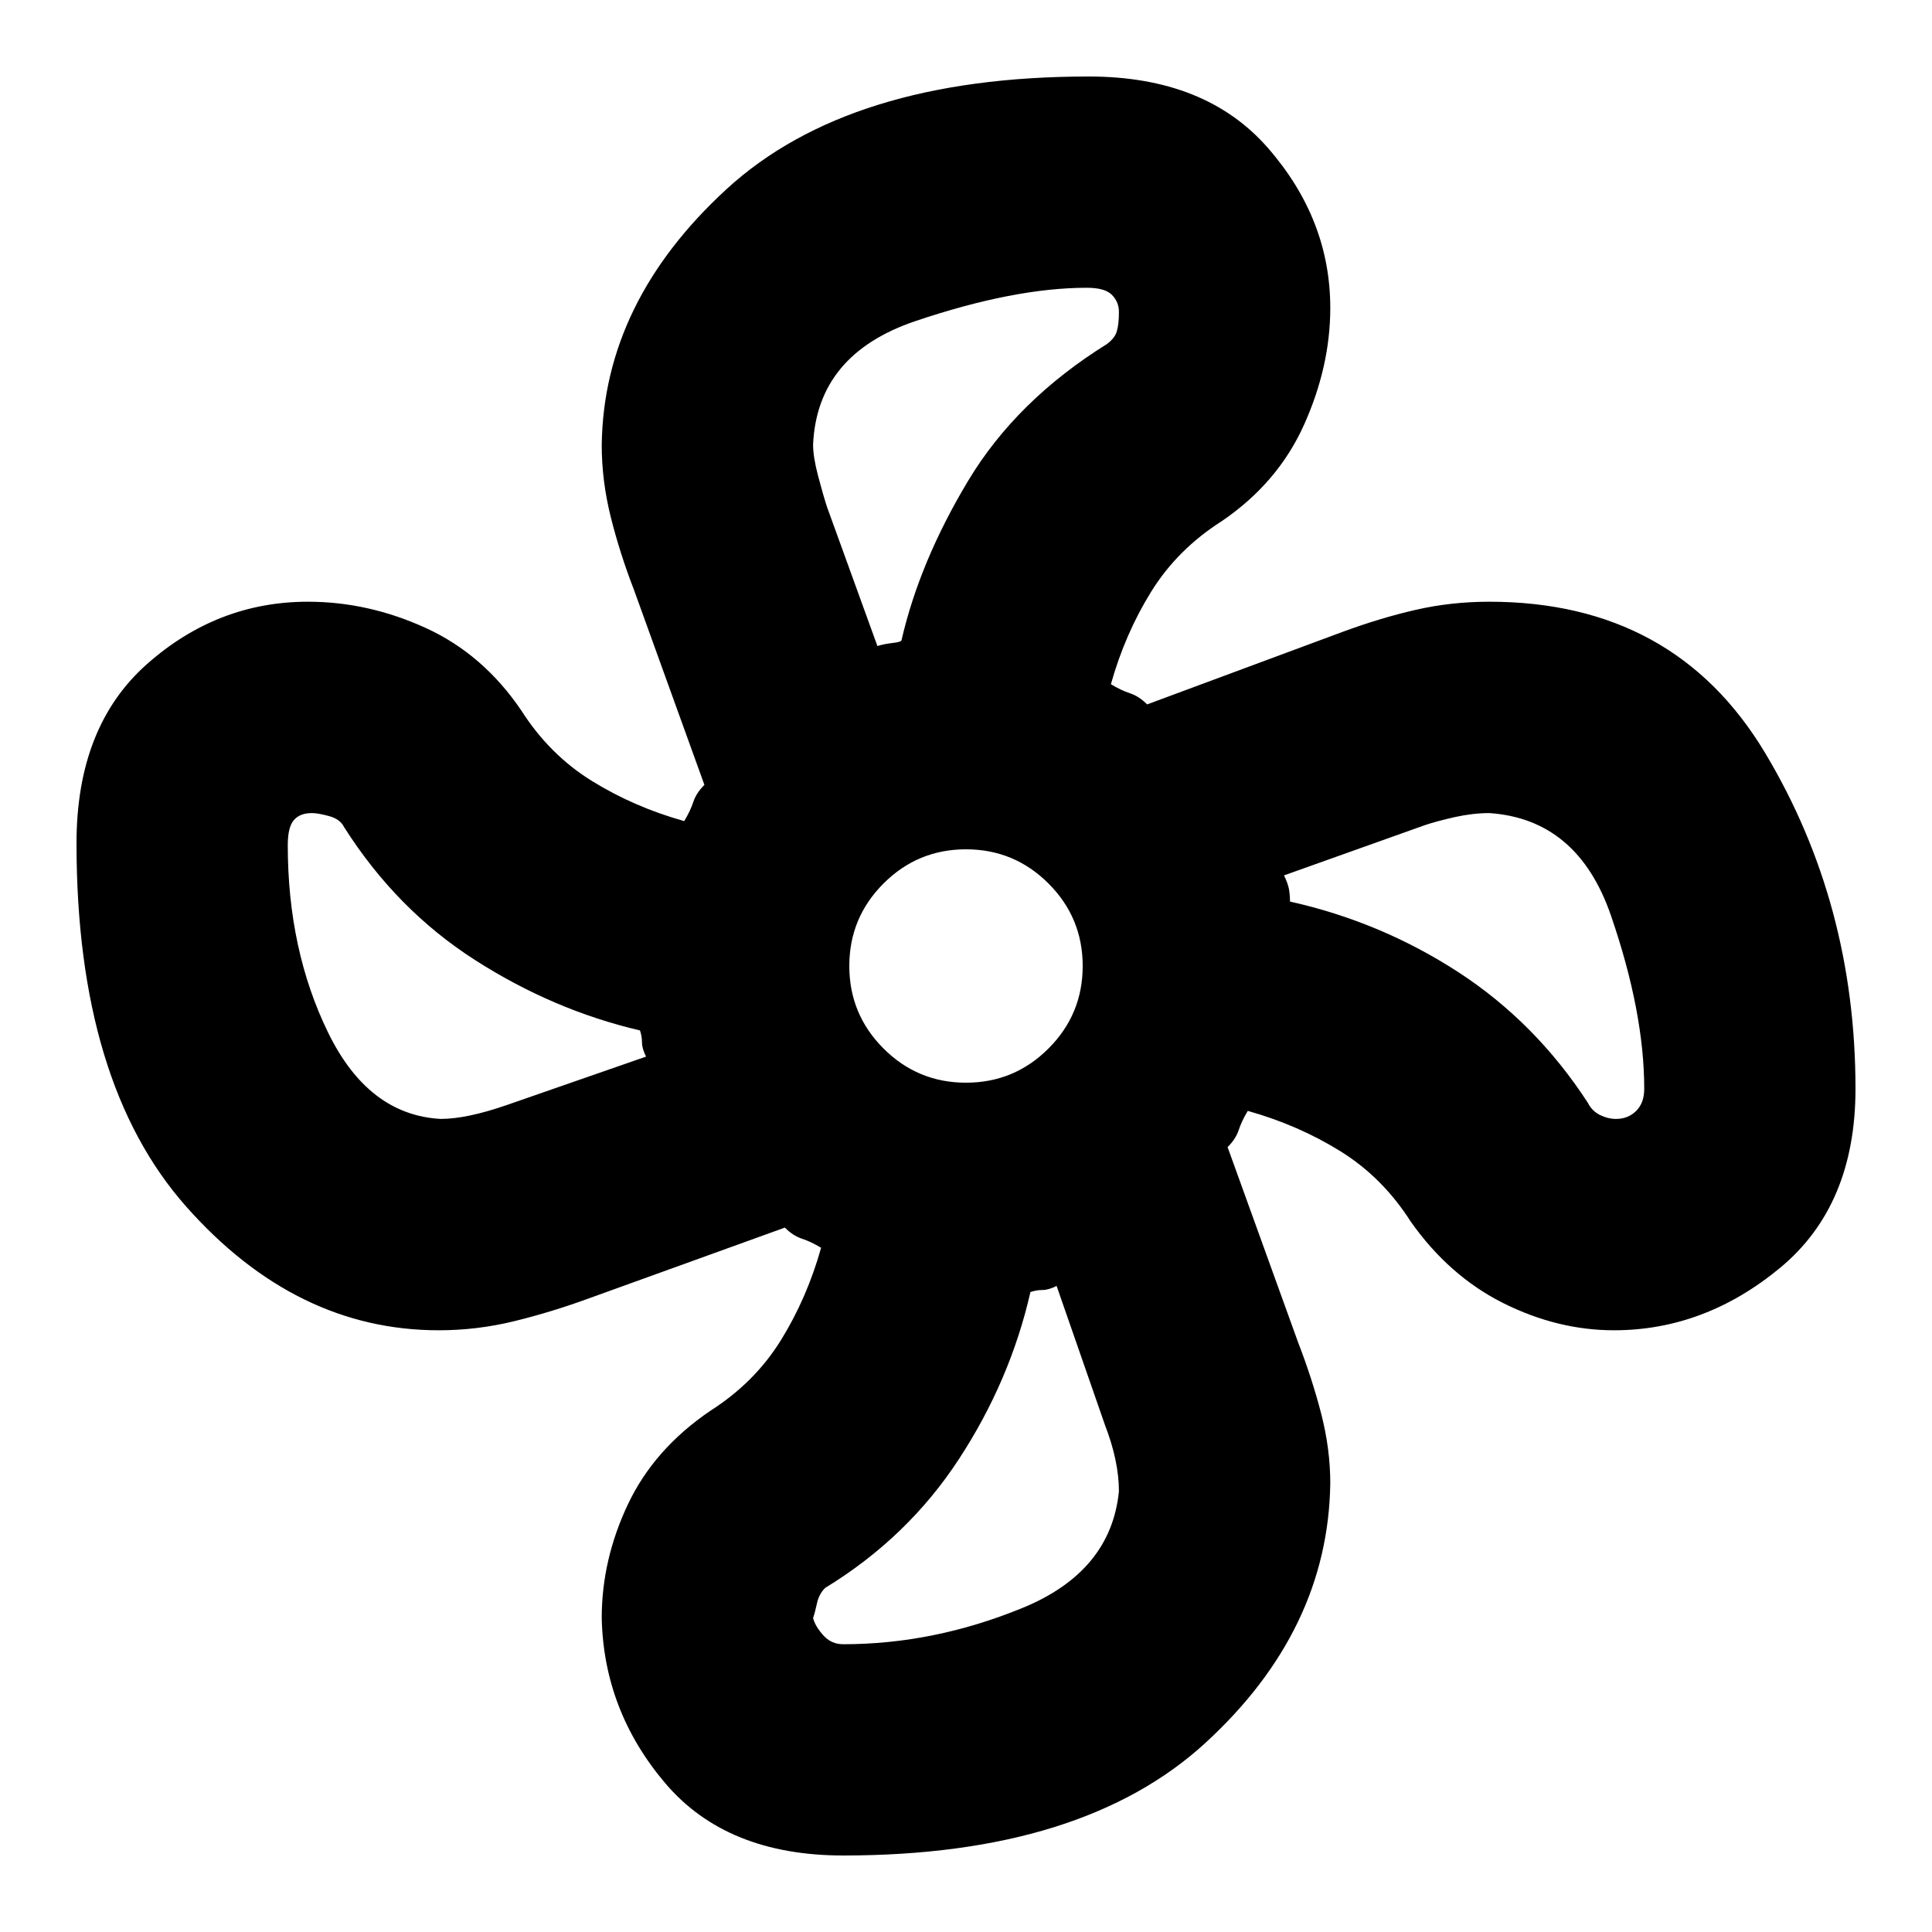 <svg xmlns="http://www.w3.org/2000/svg" height="20" width="20"><path d="M8.729 19.208q-1.208 0-1.844-.75-.635-.75-.656-1.708 0-.604.271-1.177.271-.573.854-.969.458-.292.729-.729.271-.437.417-.958-.104-.063-.198-.094-.094-.031-.177-.115l-2.021.73q-.396.145-.781.239t-.781.094q-1.48 0-2.615-1.281Q.792 11.208.792 8.729q0-1.208.729-1.854.729-.646 1.667-.646.624 0 1.218.271t.99.854q.292.458.729.729.437.271.958.417.063-.104.094-.198.031-.094.115-.177l-.73-2.021q-.145-.375-.239-.75t-.094-.75q.021-1.479 1.292-2.646Q8.792.792 11.271.792q1.208 0 1.854.739.646.74.646 1.657 0 .604-.271 1.208t-.854 1q-.458.292-.729.729-.271.437-.417.958.104.063.198.094.094.031.177.115l2.021-.75q.396-.146.76-.229.365-.084.761-.084 1.916 0 2.854 1.563.937 1.562.937 3.479 0 1.208-.781 1.854-.781.646-1.719.646-.583 0-1.146-.281-.562-.282-.958-.844-.292-.458-.729-.729-.437-.271-.958-.417-.063.104-.094.198-.031.094-.115.177l.73 2.021q.145.375.239.739.094.365.094.719-.021 1.521-1.292 2.688-1.271 1.166-3.75 1.166Zm1.271-8q.5 0 .854-.354t.354-.854q0-.5-.354-.854T10 8.792q-.5 0-.854.354T8.792 10q0 .5.354.854t.854.354Zm-.917-4.52q.063-.021.157-.032.093-.01.093-.031.188-.813.688-1.646.5-.833 1.437-1.417.084-.062.104-.135.021-.073.021-.198 0-.104-.073-.177-.072-.073-.26-.073-.75 0-1.771.344T8.417 4.604q0 .125.052.323t.093.323Zm-4.521 4.895q.271 0 .688-.145l1.438-.5q-.042-.084-.042-.146 0-.063-.021-.125-.896-.209-1.708-.729-.813-.521-1.355-1.376-.041-.083-.156-.114-.114-.031-.177-.031-.125 0-.187.073-.063.072-.063.26 0 1.083.417 1.938.416.854 1.166.895Zm4.167 5.438q.938 0 1.854-.375.917-.375 1-1.208 0-.313-.145-.688l-.5-1.438q-.084.042-.146.042-.063 0-.125.021-.209.917-.74 1.729-.531.813-1.385 1.334-.063.062-.084.156-.02.094-.041.156.021.083.104.177.083.094.208.094Zm8-5.438q.125 0 .209-.083.083-.083.083-.229 0-.792-.344-1.792t-1.26-1.062q-.167 0-.355.041-.187.042-.312.084l-1.458.52q.041.084.052.146.01.063.01.125.938.209 1.74.729.802.521 1.344 1.355.041.083.124.125.084.041.167.041Z"/></svg>